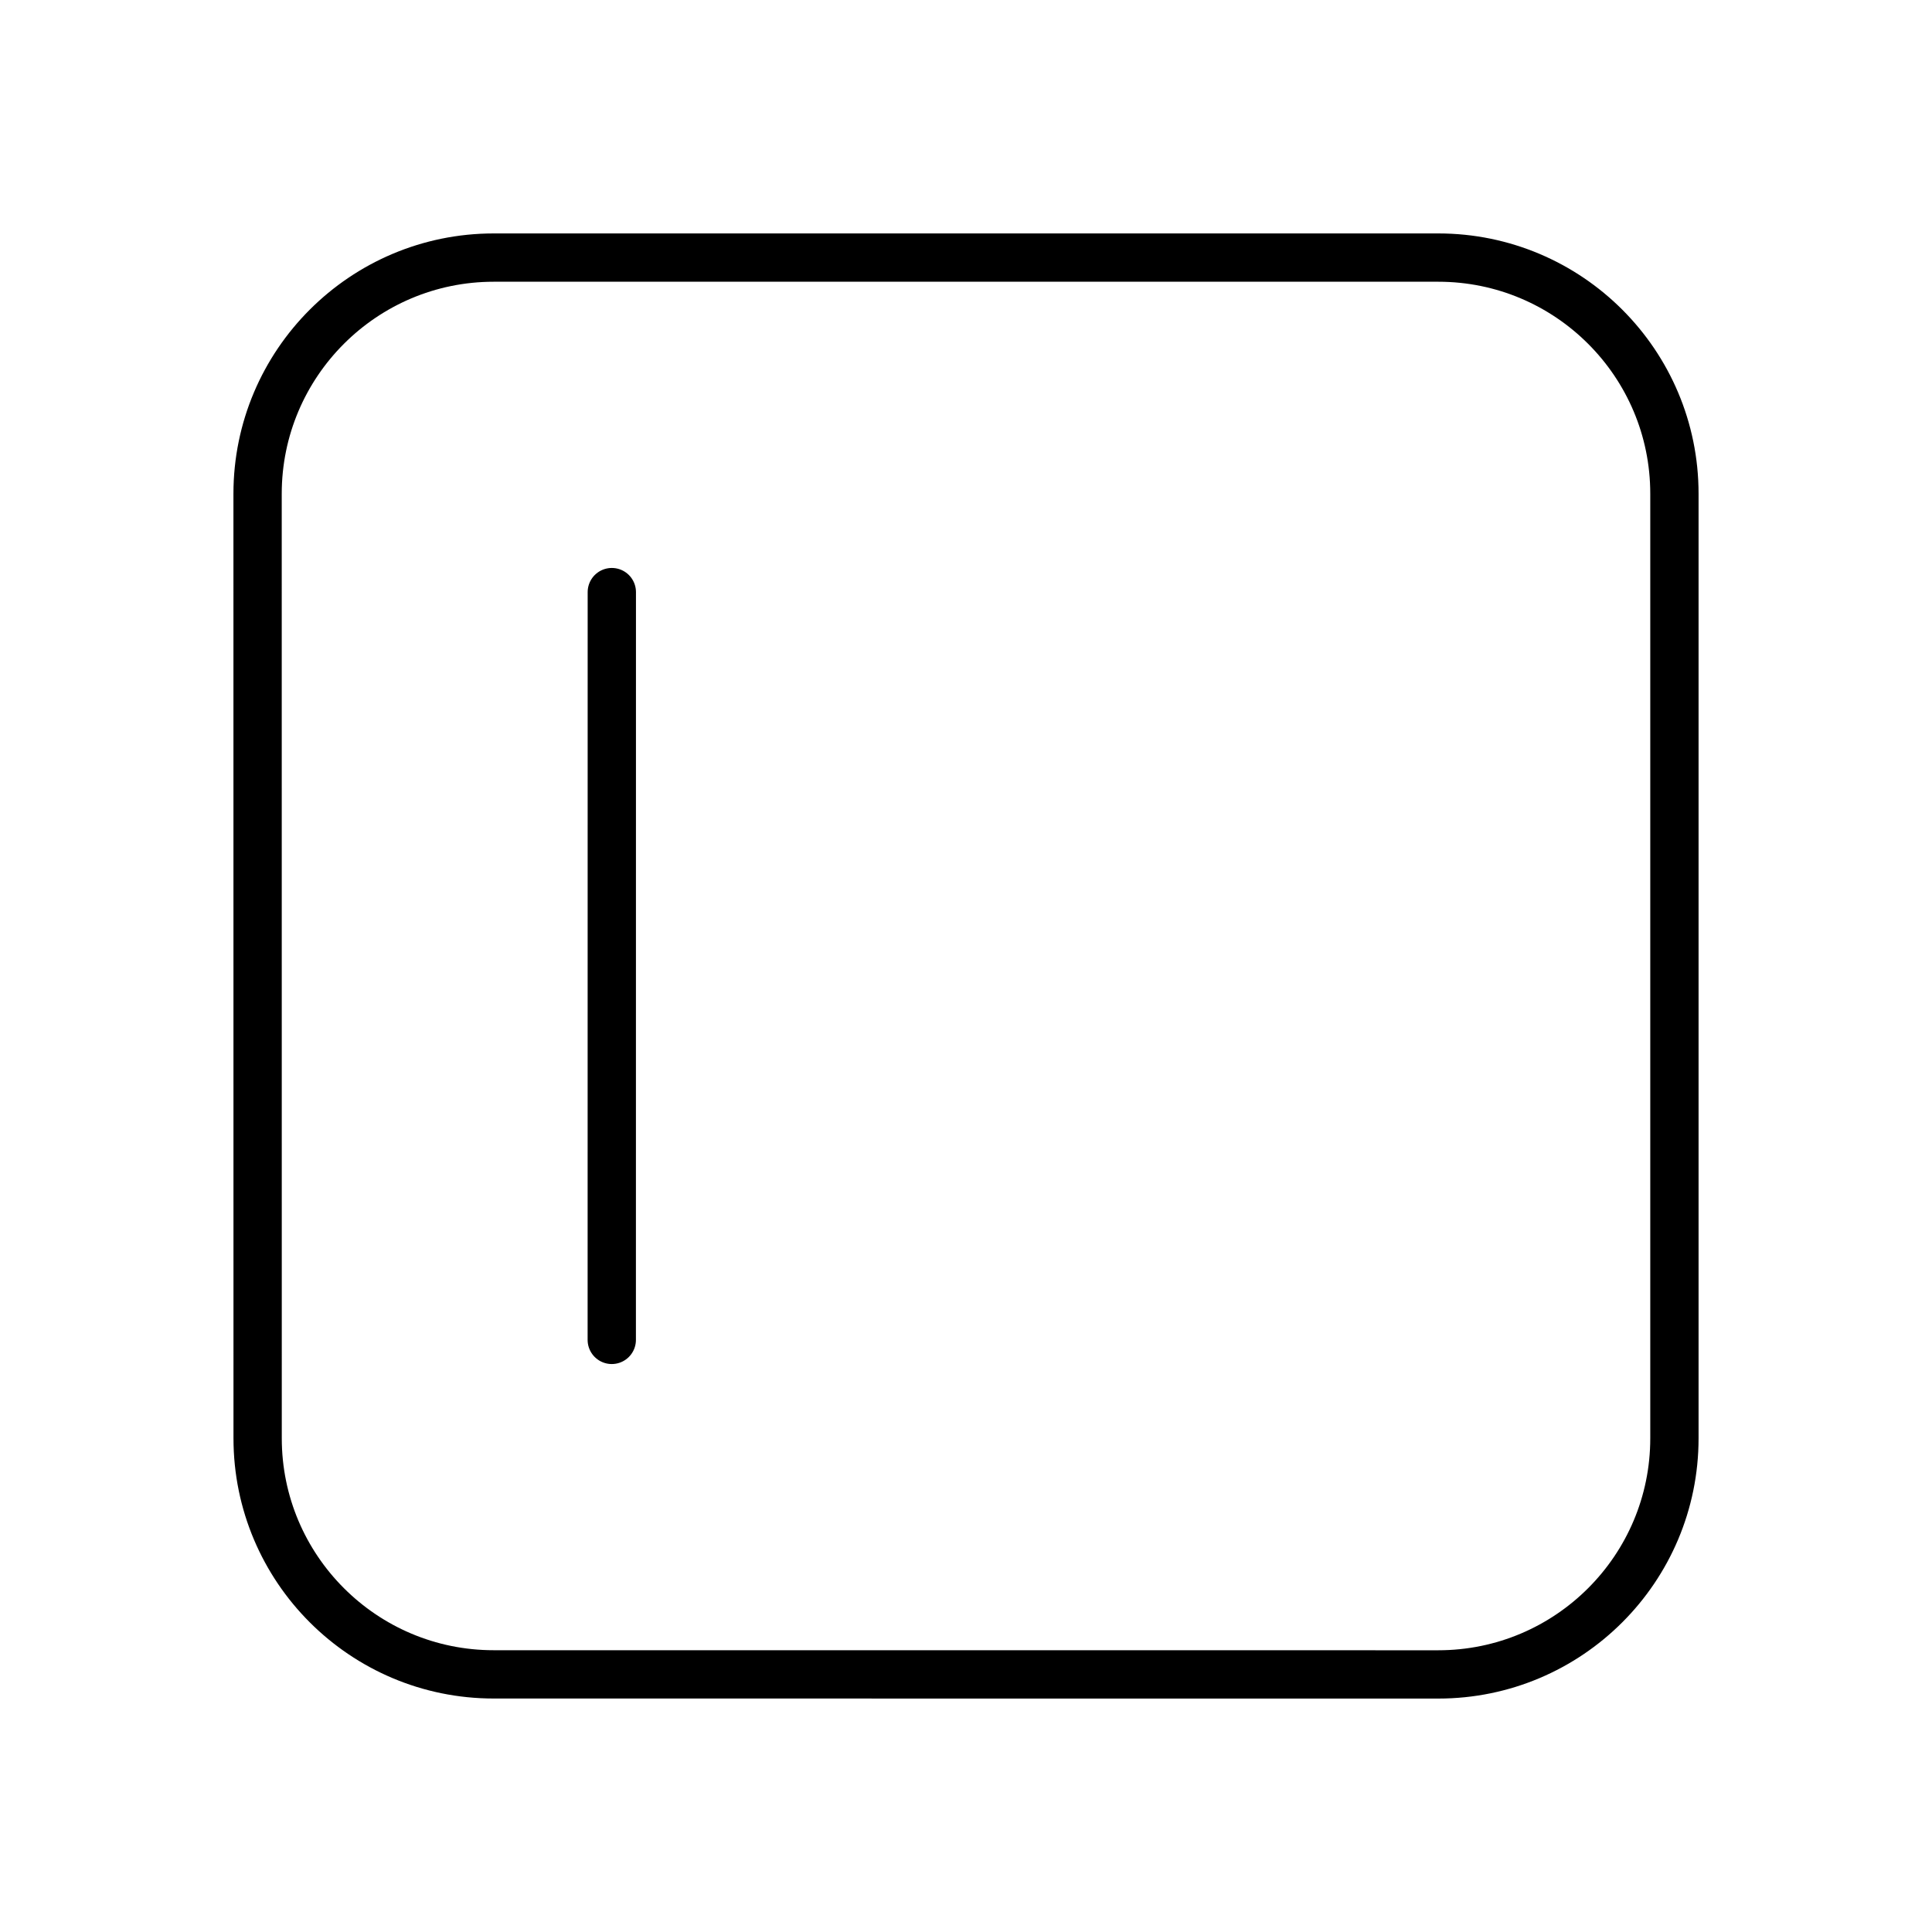 <svg width="40" height="40" viewBox="0 0 40 40" fill="none" xmlns="http://www.w3.org/2000/svg">
<path d="M12.666 27.741L12.667 12.259M10.223 5.333H29.778C32.477 5.333 34.667 7.523 34.667 10.222V29.778C34.667 32.477 32.477 34.667 29.778 34.667L10.223 34.666C7.524 34.667 5.334 32.477 5.334 29.778L5.333 10.222C5.334 7.523 7.524 5.333 10.223 5.333H10.223Z" stroke="black" stroke-miterlimit="22.926" stroke-linecap="round" stroke-linejoin="round"/>
</svg>
